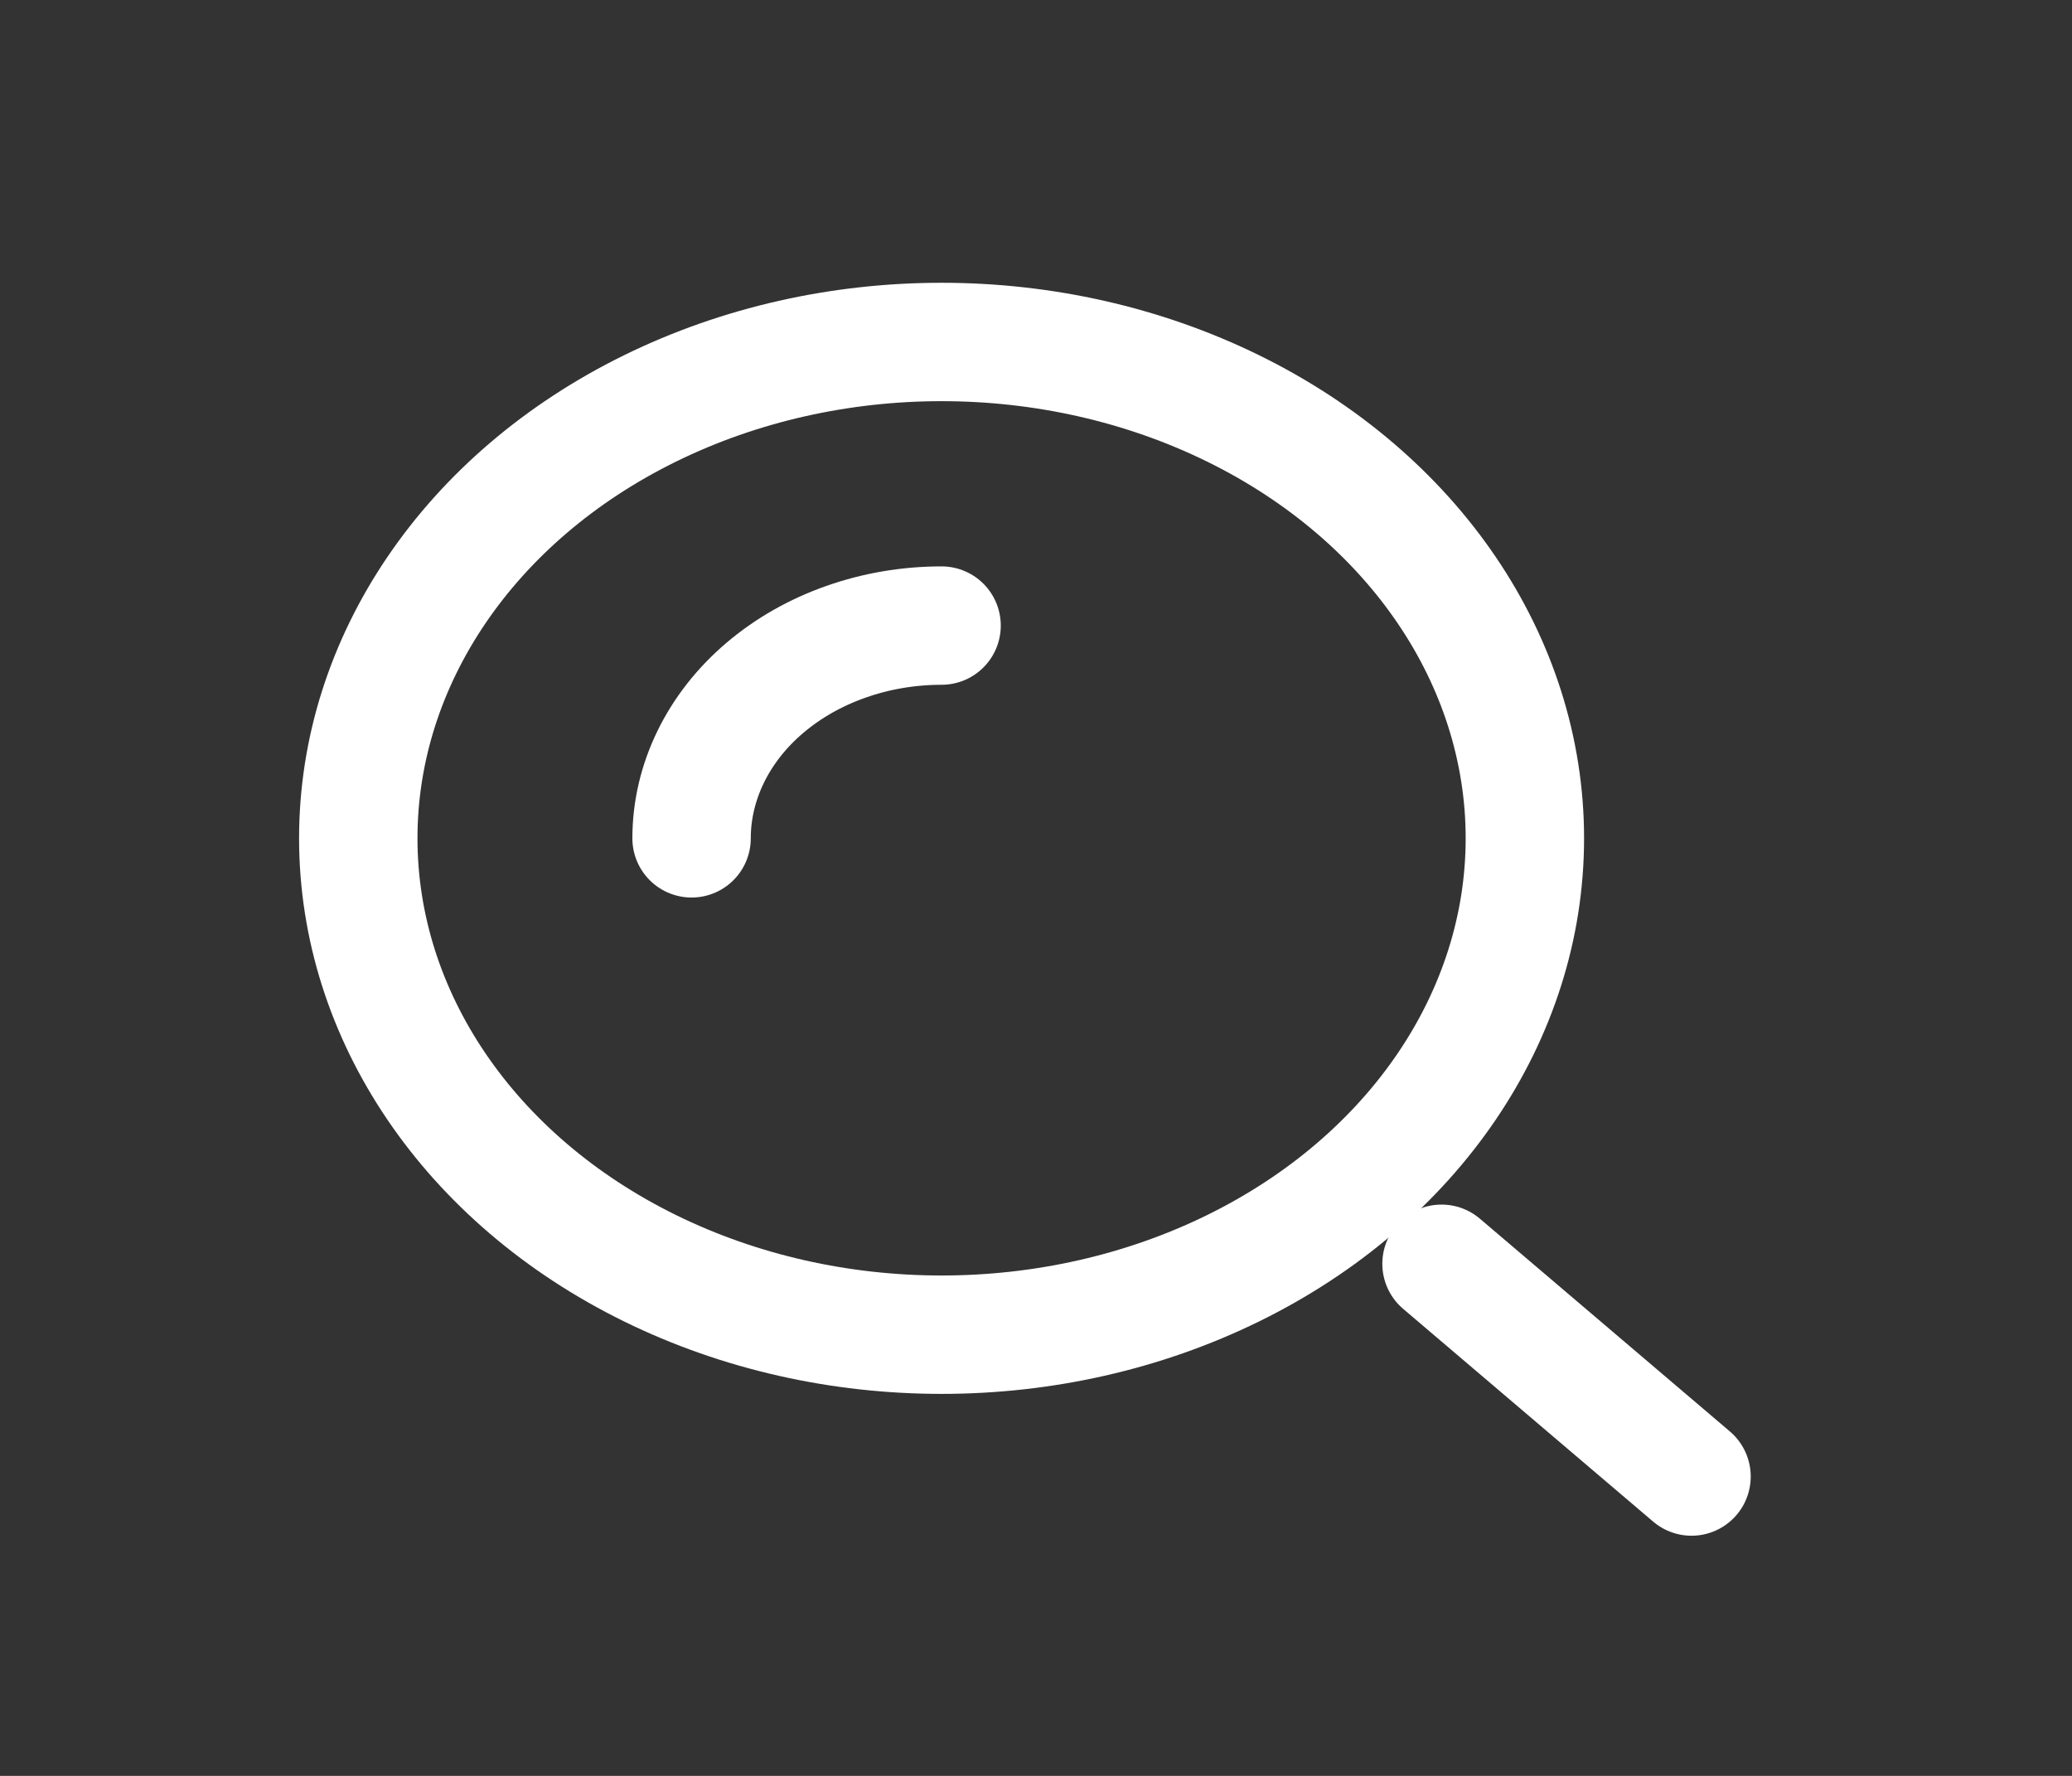 <svg width="35" height="30" viewBox="0 0 35 30" fill="none" xmlns="http://www.w3.org/2000/svg">
<rect x="0" y="0" width="35" height="30" fill="#333333" stroke="none"/>
<ellipse cx="15.905" cy="14.162" rx="9.853" ry="8.385" stroke="white" stroke-width="2"/>
<path d="M15.905 10.568C15.35 10.568 14.801 10.661 14.289 10.842C13.777 11.022 13.311 11.287 12.919 11.621C12.527 11.954 12.216 12.351 12.004 12.787C11.792 13.223 11.682 13.69 11.682 14.162" stroke="white" stroke-width="2" stroke-linecap="round"/>
<path d="M28.573 24.943L24.35 21.349" stroke="white" stroke-width="2" stroke-linecap="round"/>
</svg>
